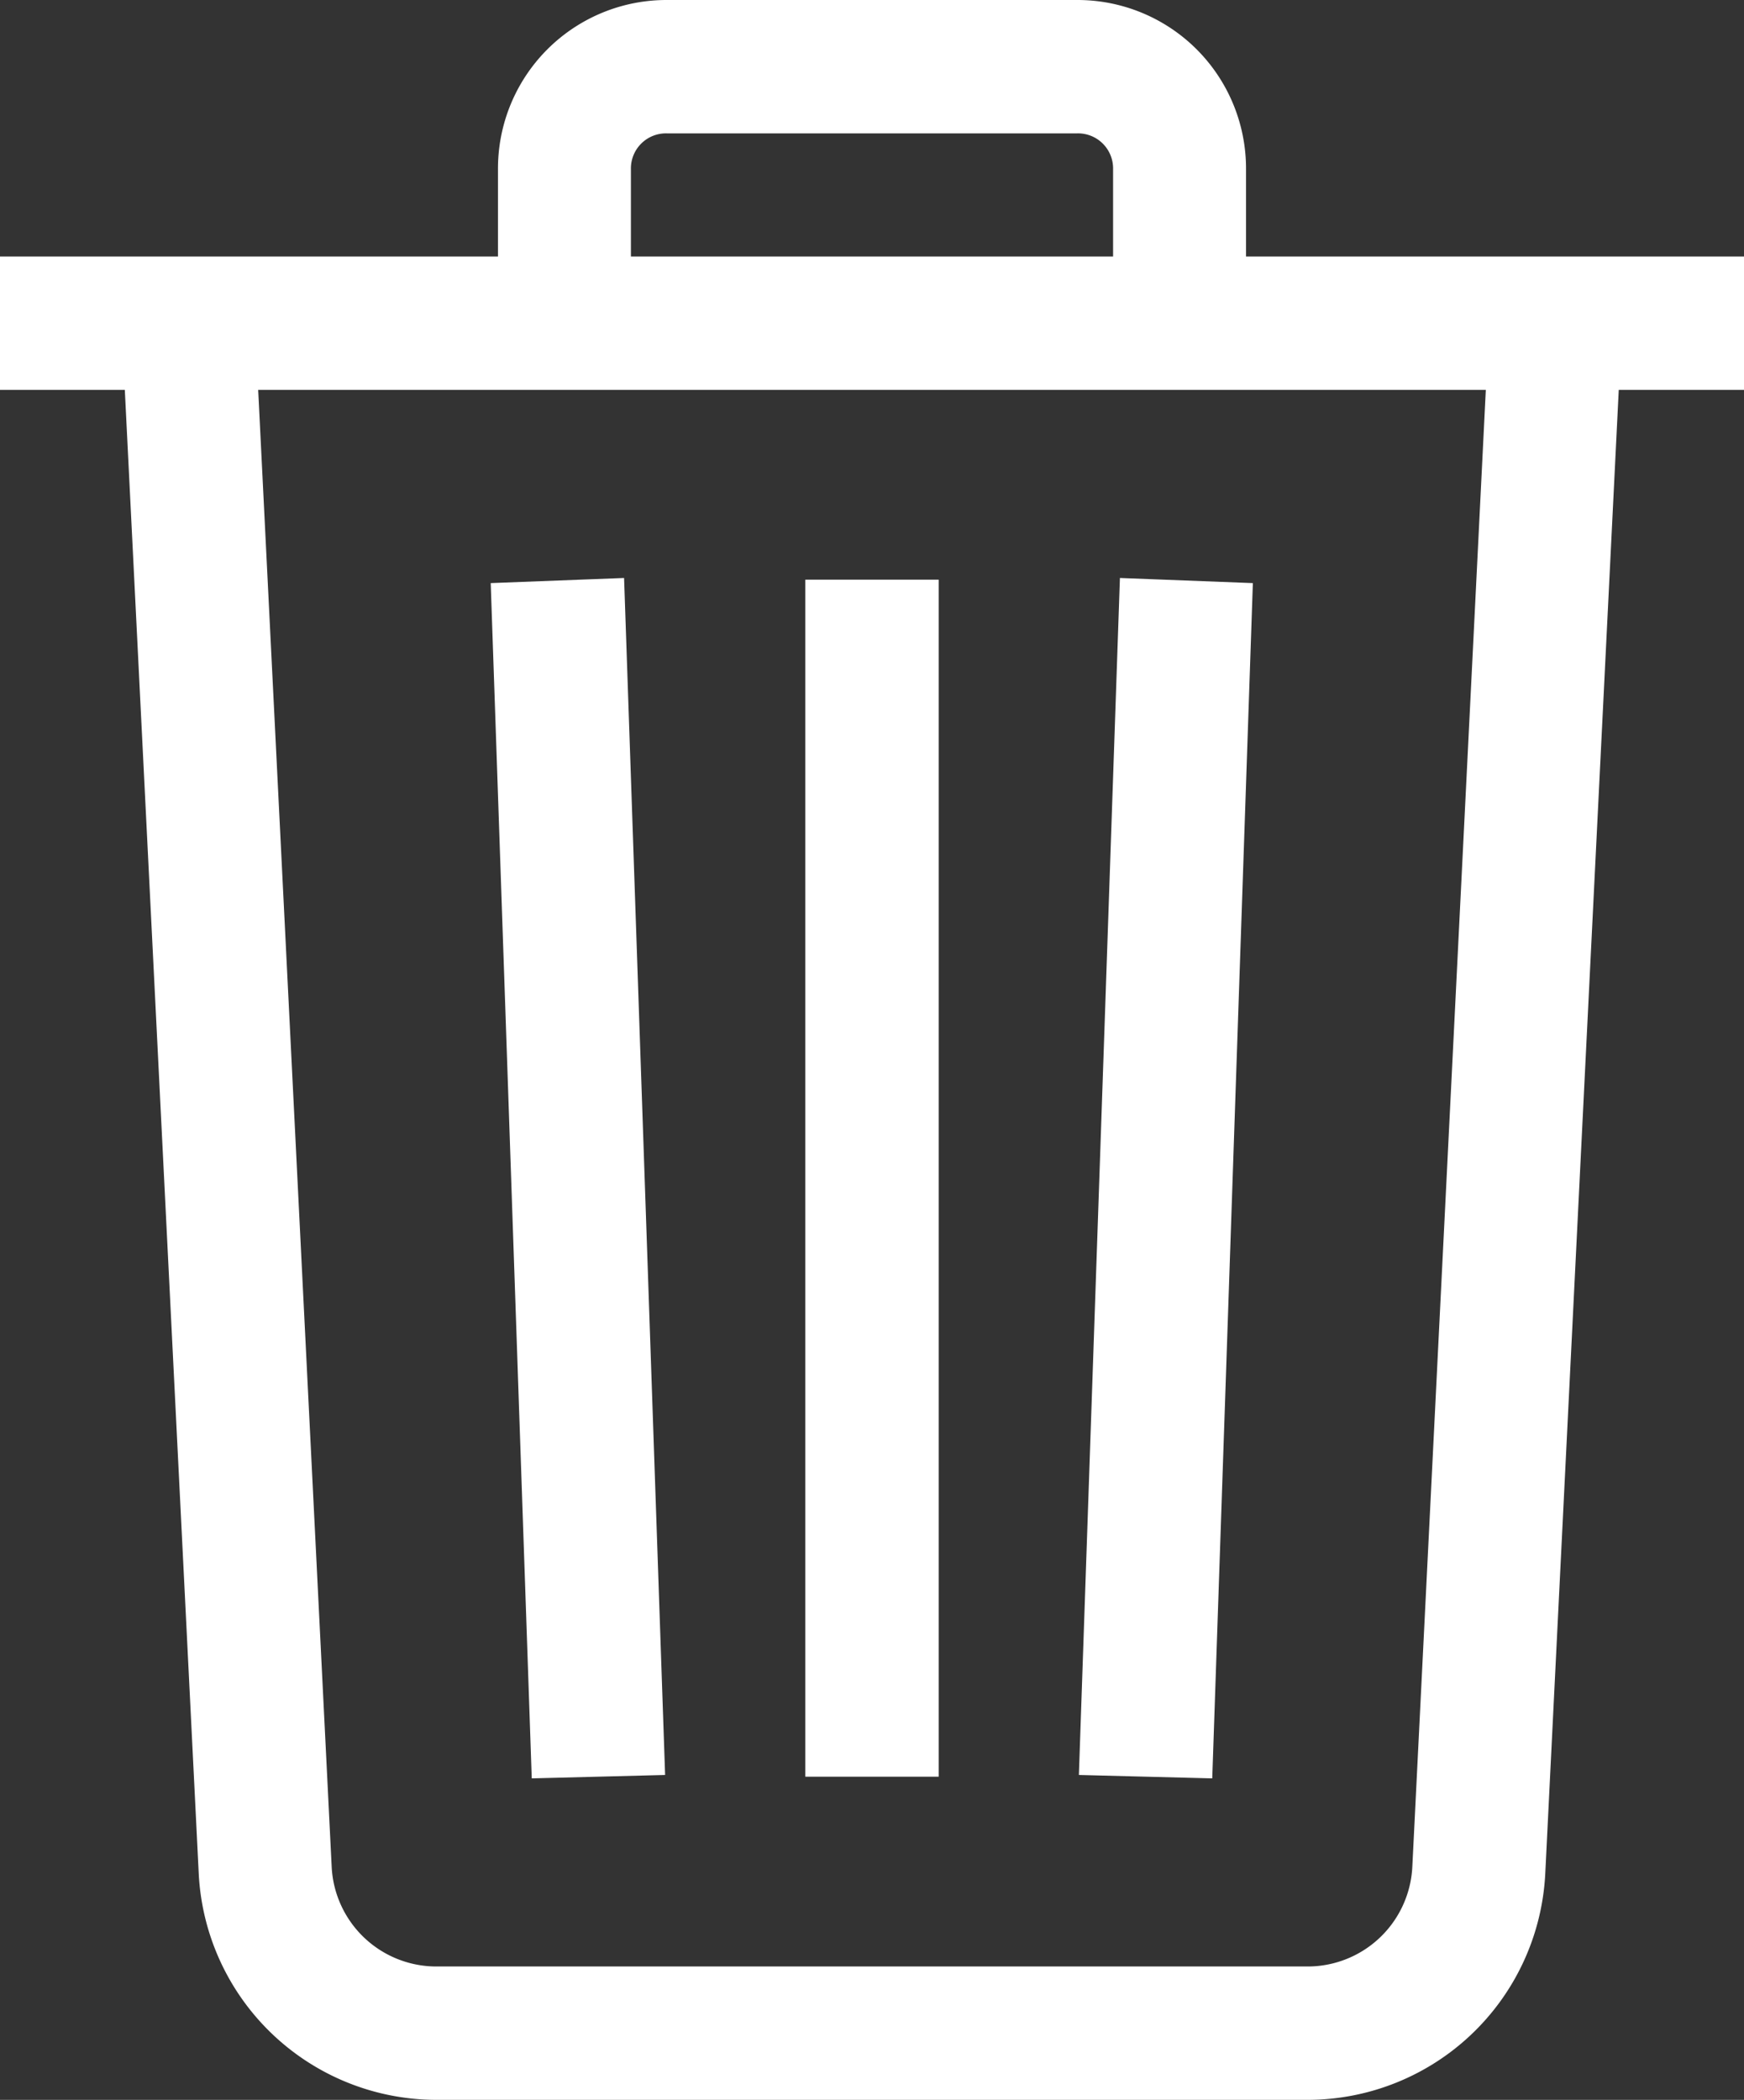 <svg xmlns="http://www.w3.org/2000/svg" width="16.32" height="19.648" viewBox="0 0 16.32 19.648">
  <rect x="0" y="0" width="16.32" height="19.648" fill="#333333" stroke="none"/>
  <path id="icn_delete" d="M-6.3-8.288A2.229,2.229,0,0,0-4.08-6.176H4.08A2.229,2.229,0,0,0,6.3-8.288l.688-13.888H8.16v-1.248H3.5v-.816A1.577,1.577,0,0,0,1.92-25.824H-1.92A1.577,1.577,0,0,0-3.5-24.24v.816H-8.16v1.248h1.168ZM-2.256-24.24a.328.328,0,0,1,.336-.336H1.92a.328.328,0,0,1,.336.336v.816H-2.256ZM5.056-8.352a.981.981,0,0,1-.976.928H-4.08a.981.981,0,0,1-.976-.928l-.688-13.824H5.744Zm-6.992-.864-.384-11.2-1.248.048.384,11.184Zm5.5-11.152L2.32-20.416l-.384,11.2,1.248.032ZM.624-20.4H-.624V-9.2H.624Z" transform="translate(8.16 25.824)" fill="#fff"/>
</svg>
